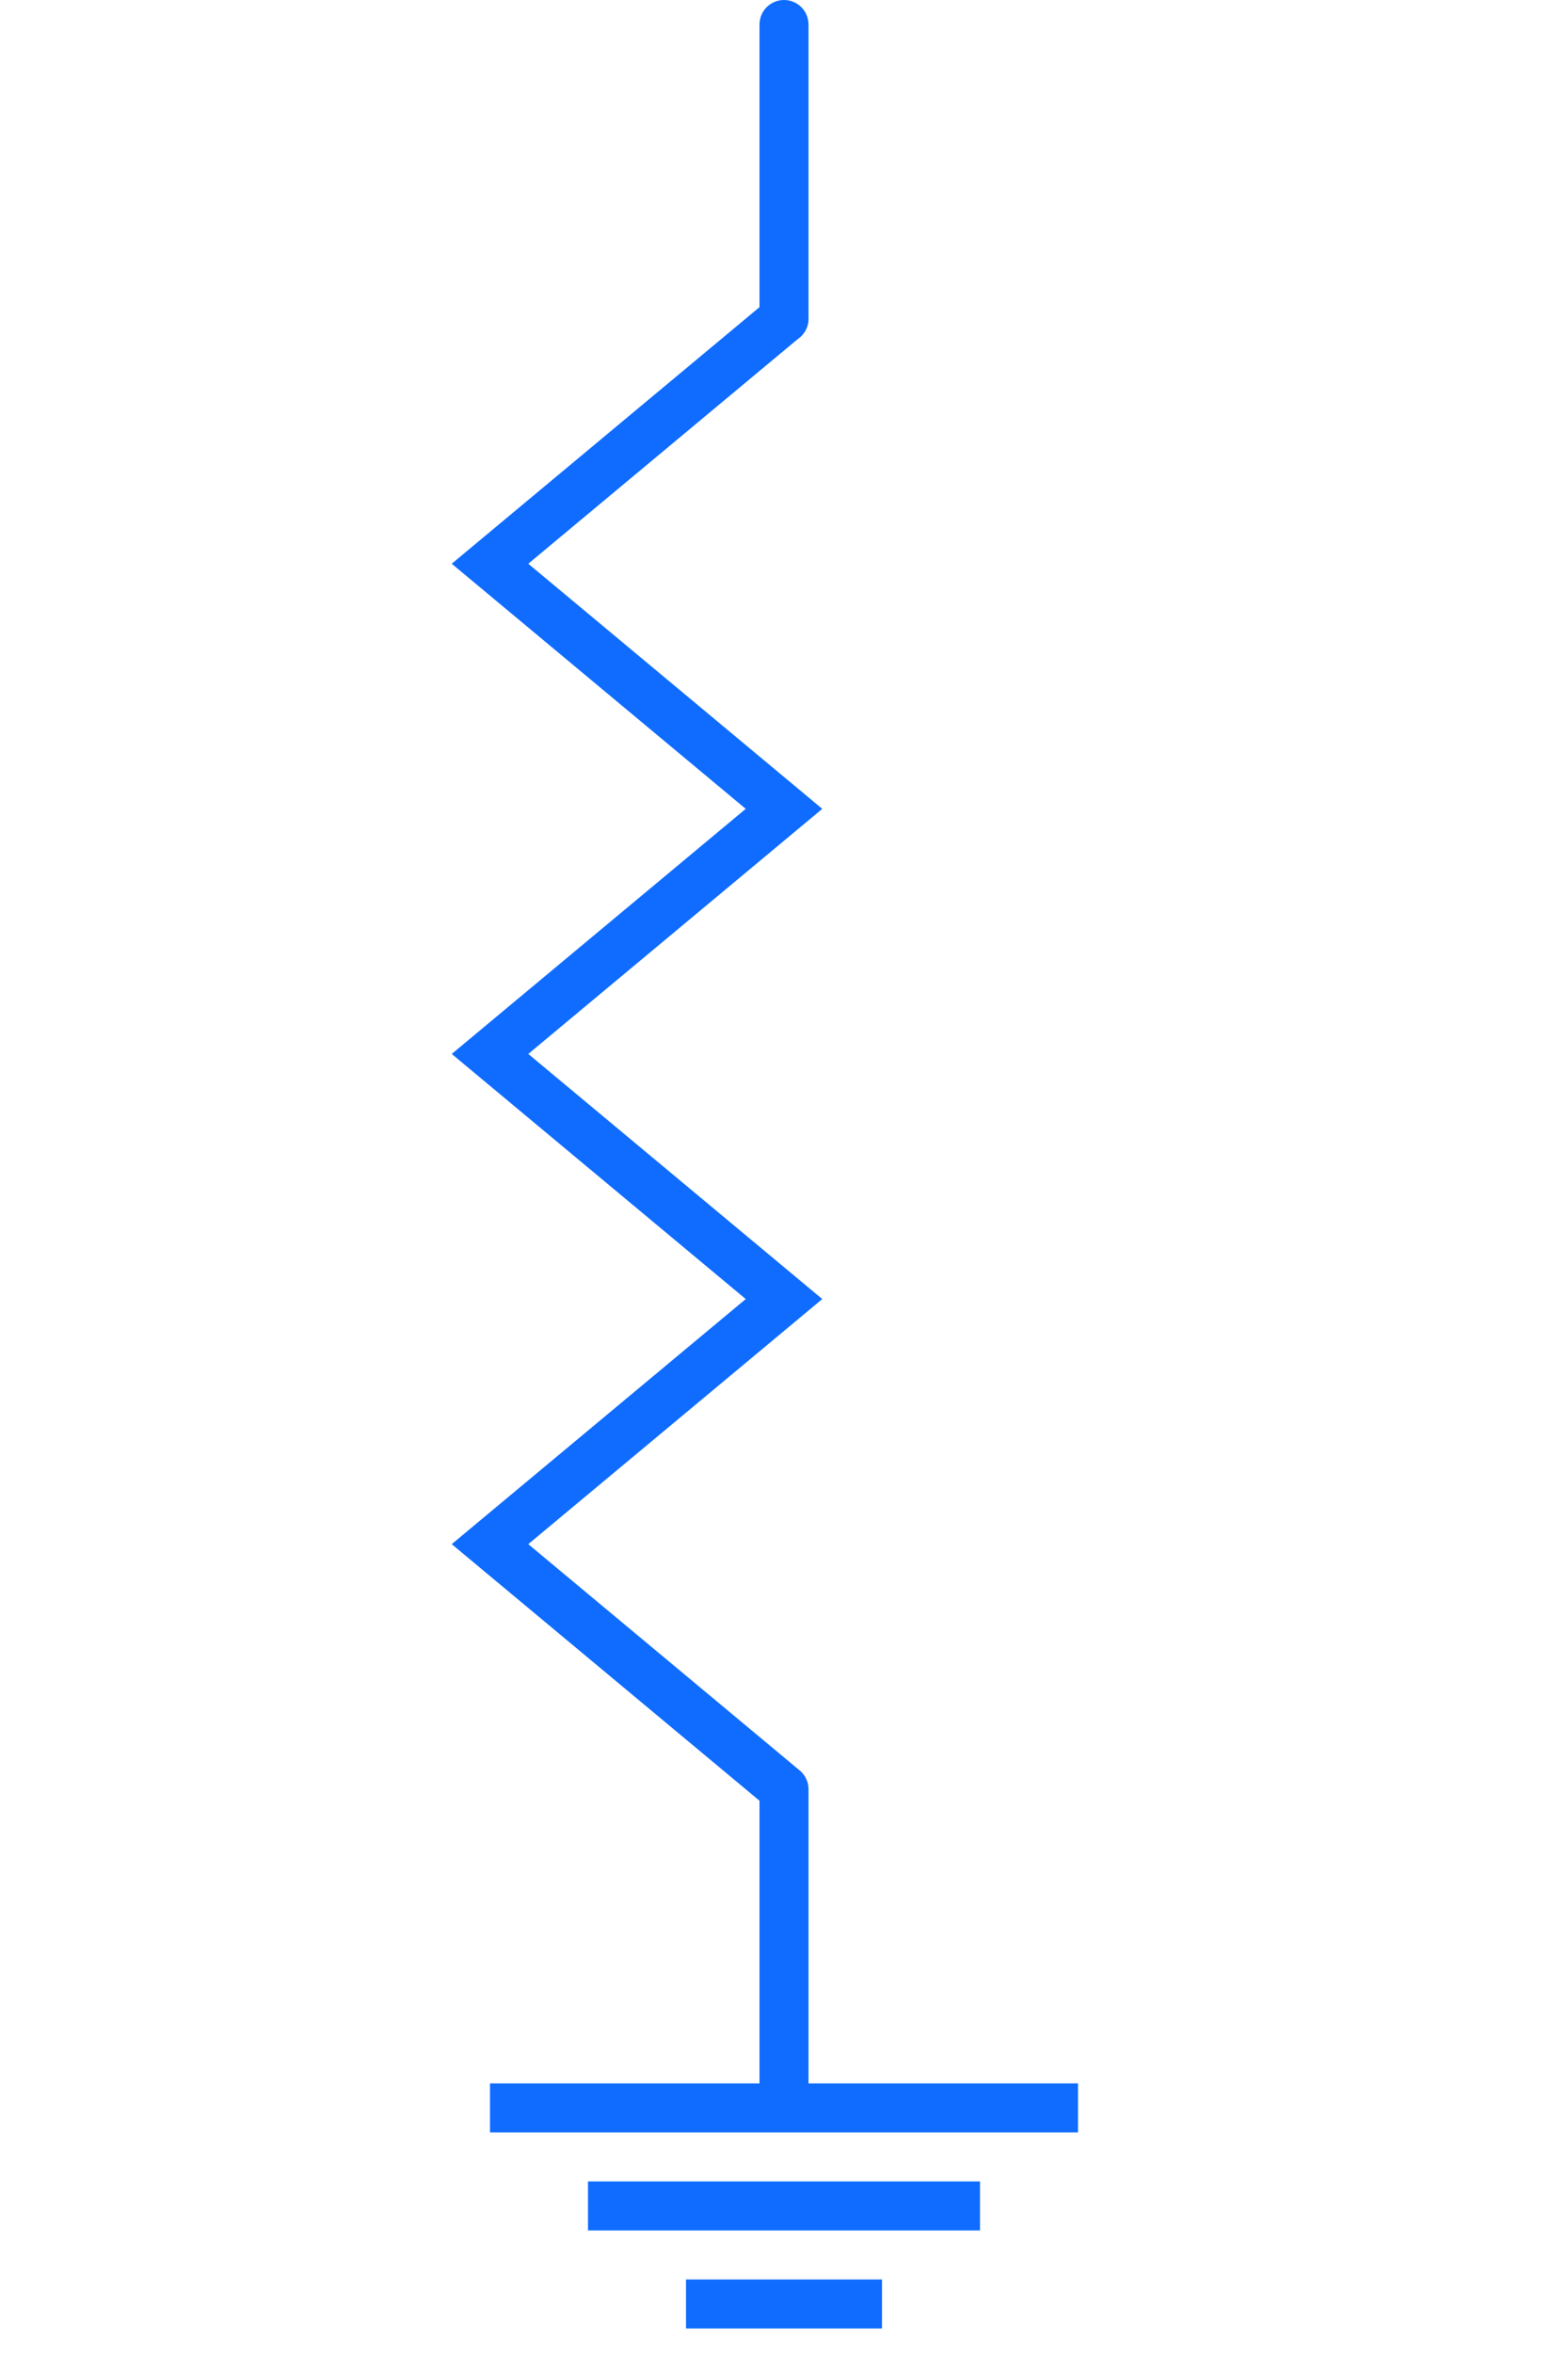 <?xml version="1.0" encoding="UTF-8"?>
<svg width="32px" height="48px" viewBox="-4.0 0.5 32 48" version="1.1" xmlns="http://www.w3.org/2000/svg" xmlns:xlink="http://www.w3.org/1999/xlink">
    <!-- Generator: Sketch 52.5 (67469) - http://www.bohemiancoding.com/sketch -->
    <title>neutral-ground-resistor</title>
    <desc>Created with Sketch.</desc>
    <g id="Project-Modelling-–-GIS-&amp;-SLD" stroke="none" stroke-width="1" fill="none" fill-rule="evenodd" opacity="1">
        <g id="Artboard" transform="translate(-624, -1827)" fill-rule="nonzero">
            <g id="32-/-sld-/-vertical-/-box-icon-/-normal-copy-16" transform="translate(620, 1820)">
                <g id="sld-/-iec-/-neutral-grounding-resistor-/-black" transform="translate(4, 8)">
                    <rect id="Rectangle" fill="#0f6cff" x="6" y="42" width="12" height="1"></rect>
                    <rect id="Rectangle" fill="#0f6cff" x="8" y="44" width="8" height="1"></rect>
                    <rect id="Rectangle" fill="#0f6cff" x="10" y="46" width="4" height="1"></rect>
                    <path d="M12,0 L12,6" id="Path" stroke="#0f6cff" stroke-width="1" stroke-linecap="round" stroke-linejoin="round"></path>
                    <path d="M12,36 L12,42.5" id="Path" stroke="#0f6cff" stroke-width="1"></path>
                    <polyline id="Path" stroke="#0f6cff" stroke-width="1" stroke-linecap="round" transform="translate(9, 21) rotate(90) translate(-9, -21) " points="-6 18 -1 24 4 18 9 24 14 18 19 24 24 18"></polyline>
                </g>
            </g>
        </g>
    </g>
</svg>